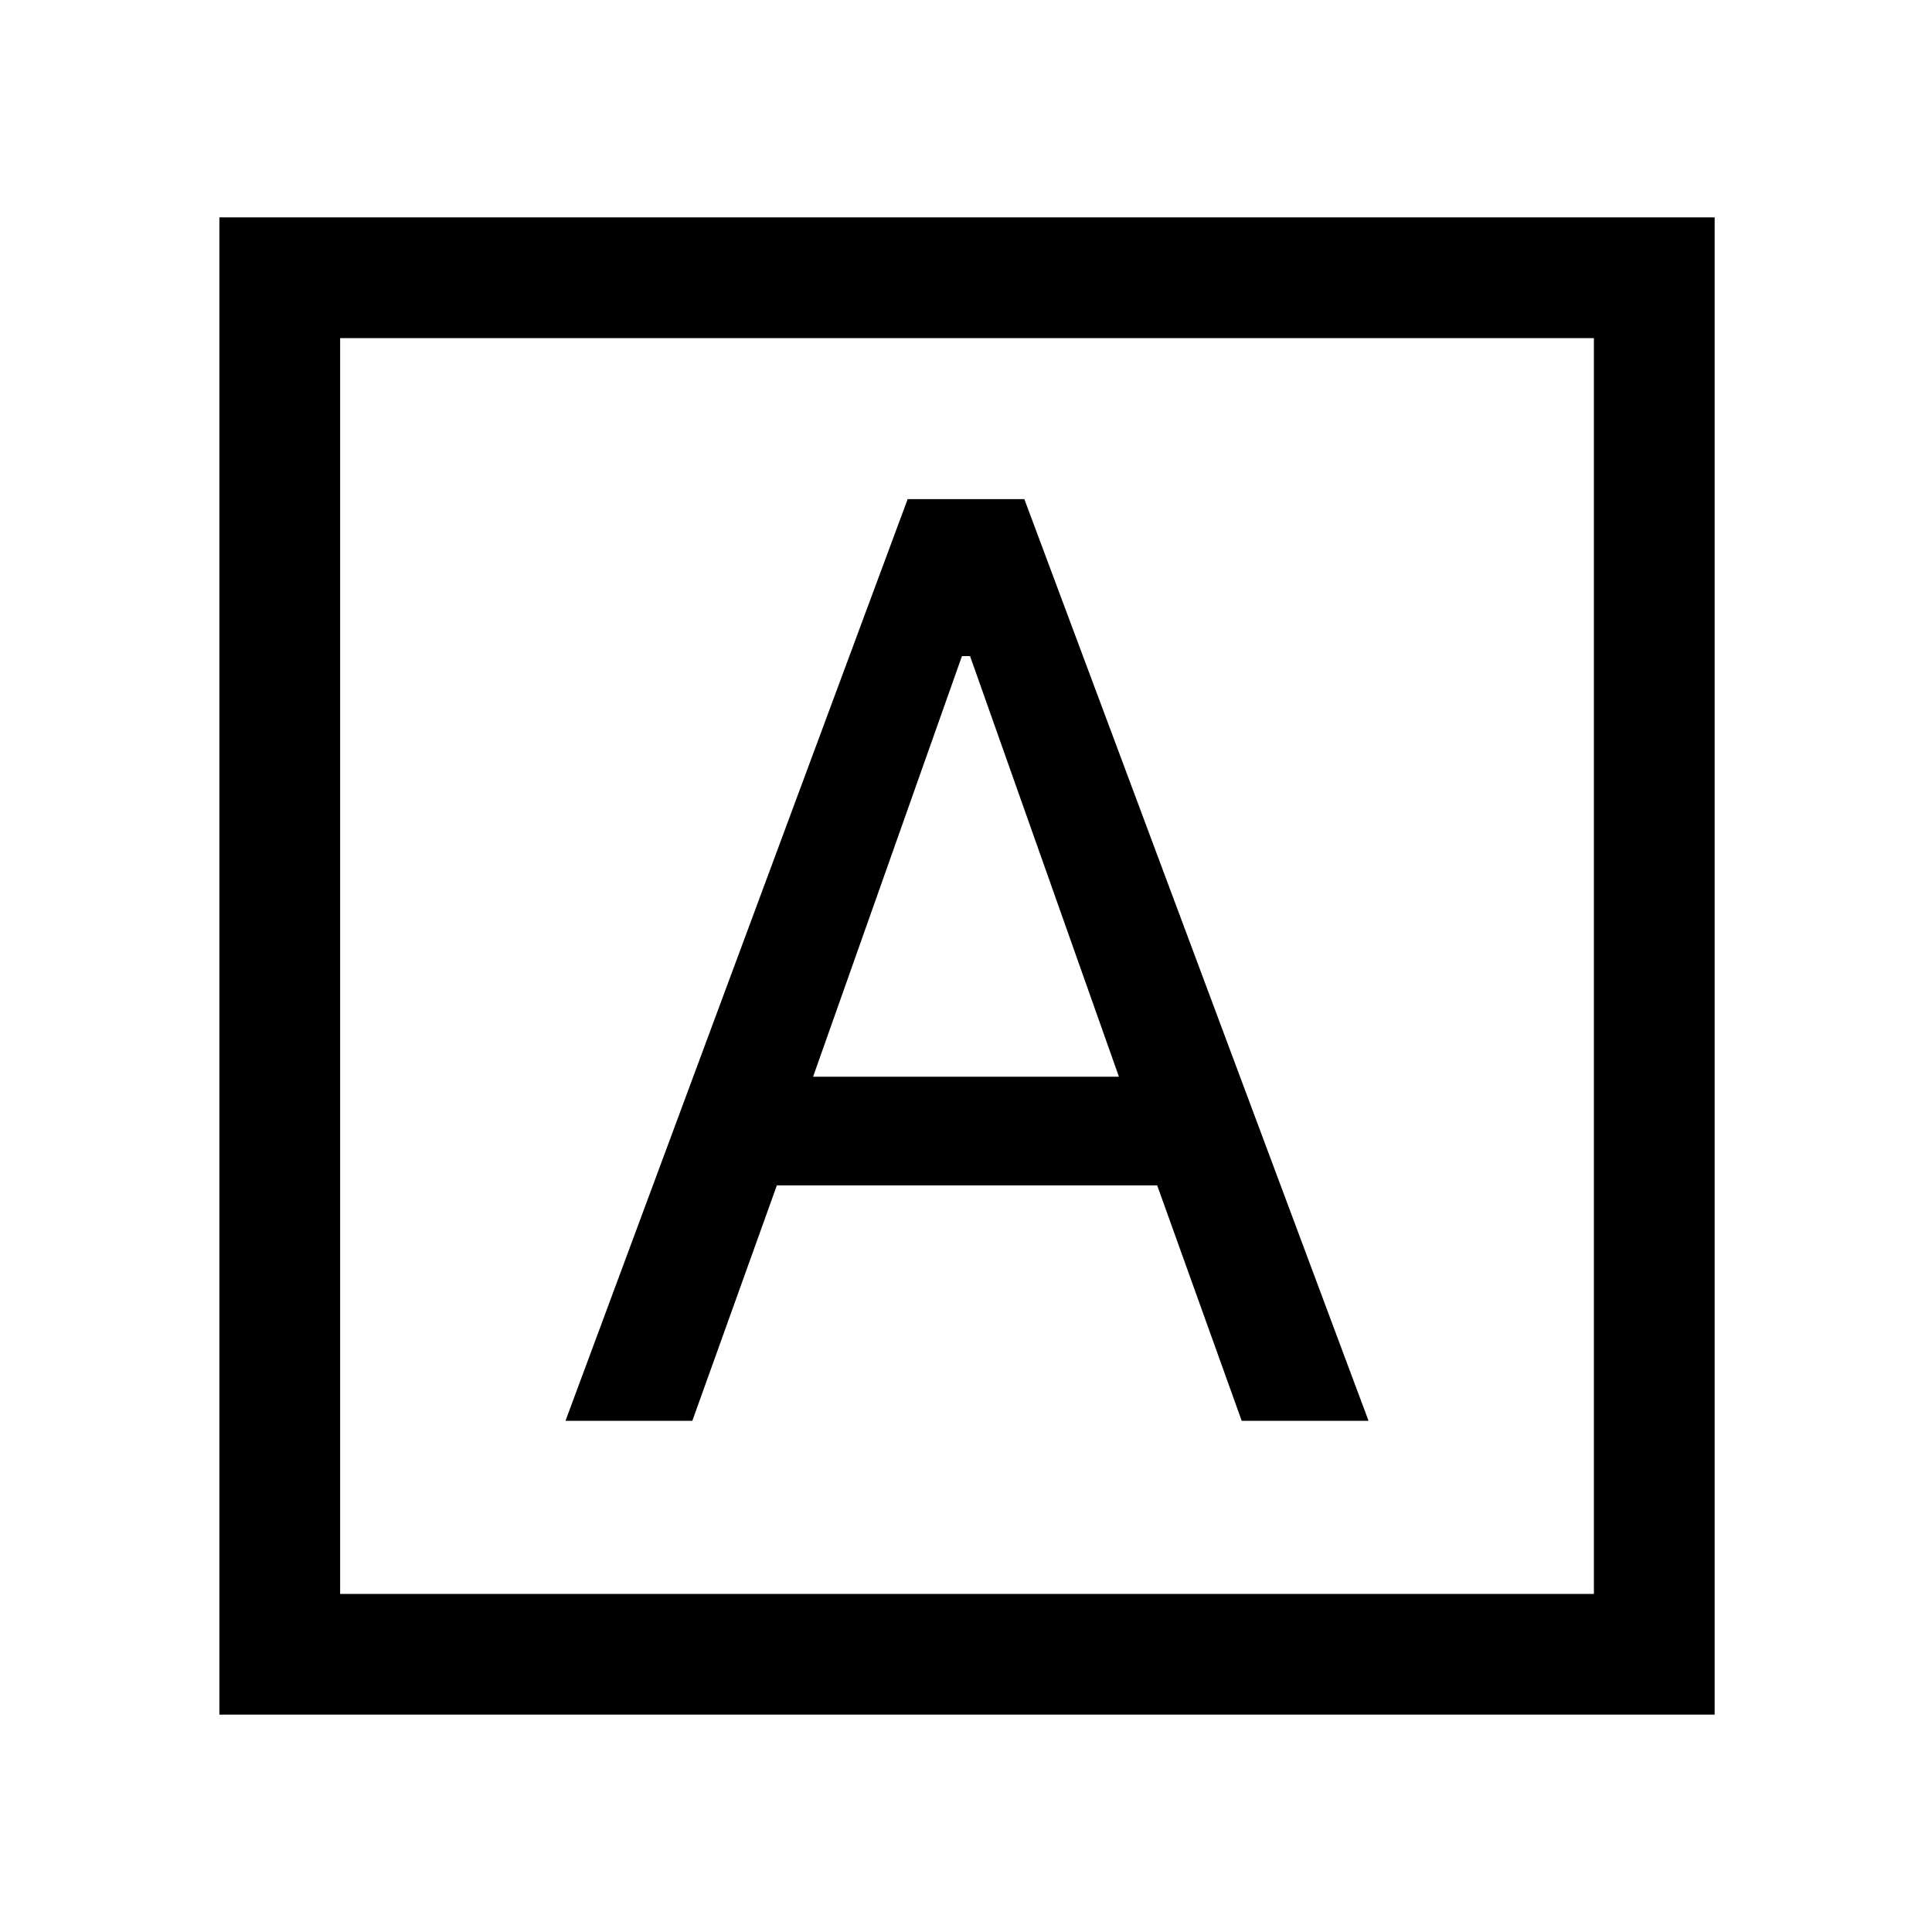 <svg xmlns="http://www.w3.org/2000/svg" height="20" width="20"><path d="M5.854 14.708H7.167L8.042 12.271H11.979L12.854 14.708H14.167L10.604 5.167H9.396ZM8.417 11.146 9.958 6.792H10.042L11.583 11.146ZM2.271 17.75V2.25H17.75V17.75ZM3.521 16.5H16.5V3.5H3.521ZM3.521 16.5V3.5V16.5Z"/></svg>